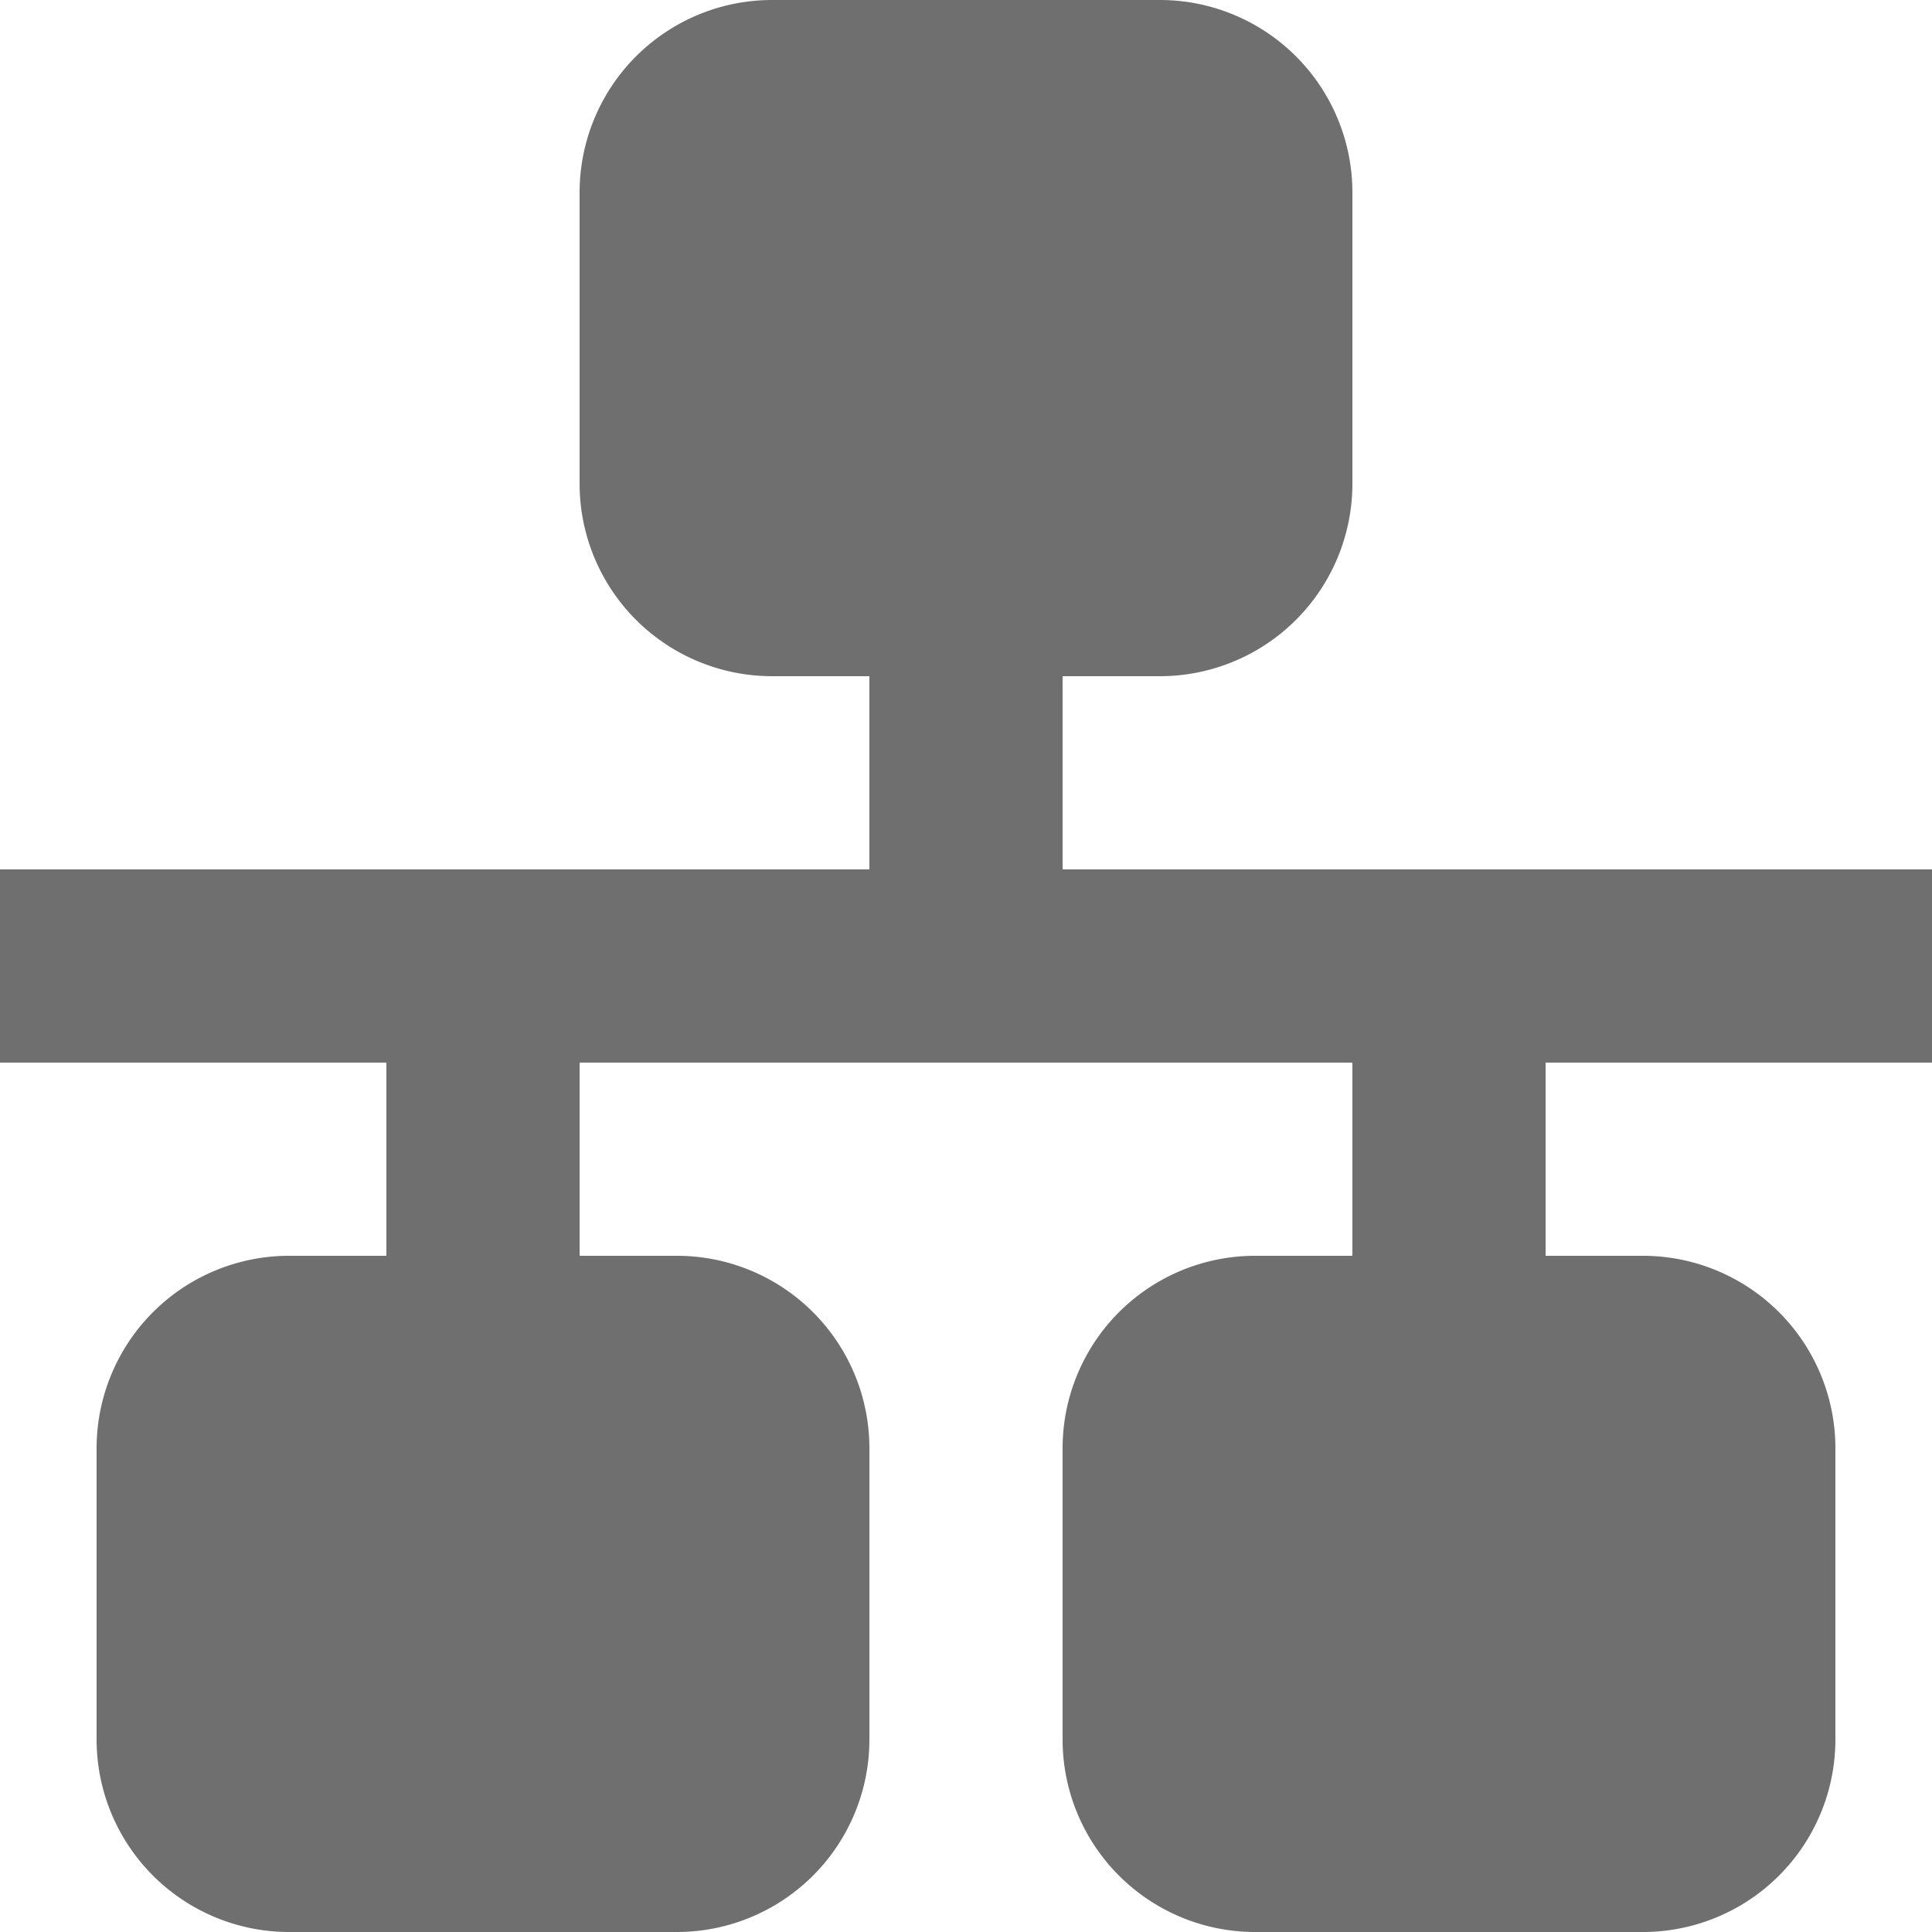 <svg xmlns="http://www.w3.org/2000/svg" width="20" height="20" viewBox="0 0 20 20"><defs><style>.a{fill:#6f6f6f;}</style></defs><path class="a" d="M10,2A1.993,1.993,0,0,0,8,4V7a1.993,1.993,0,0,0,2,2h1v2H2v2H6v2H5a1.993,1.993,0,0,0-2,2v3a1.993,1.993,0,0,0,2,2H9a1.993,1.993,0,0,0,2-2V17a1.993,1.993,0,0,0-2-2H8V13h8v2H15a1.993,1.993,0,0,0-2,2v3a1.993,1.993,0,0,0,2,2h4a1.993,1.993,0,0,0,2-2V17a1.993,1.993,0,0,0-2-2H18V13h4V11H13V9h1a1.993,1.993,0,0,0,2-2V4a1.993,1.993,0,0,0-2-2H10m0,2M5,17" transform="translate(-2 -2)"/></svg>